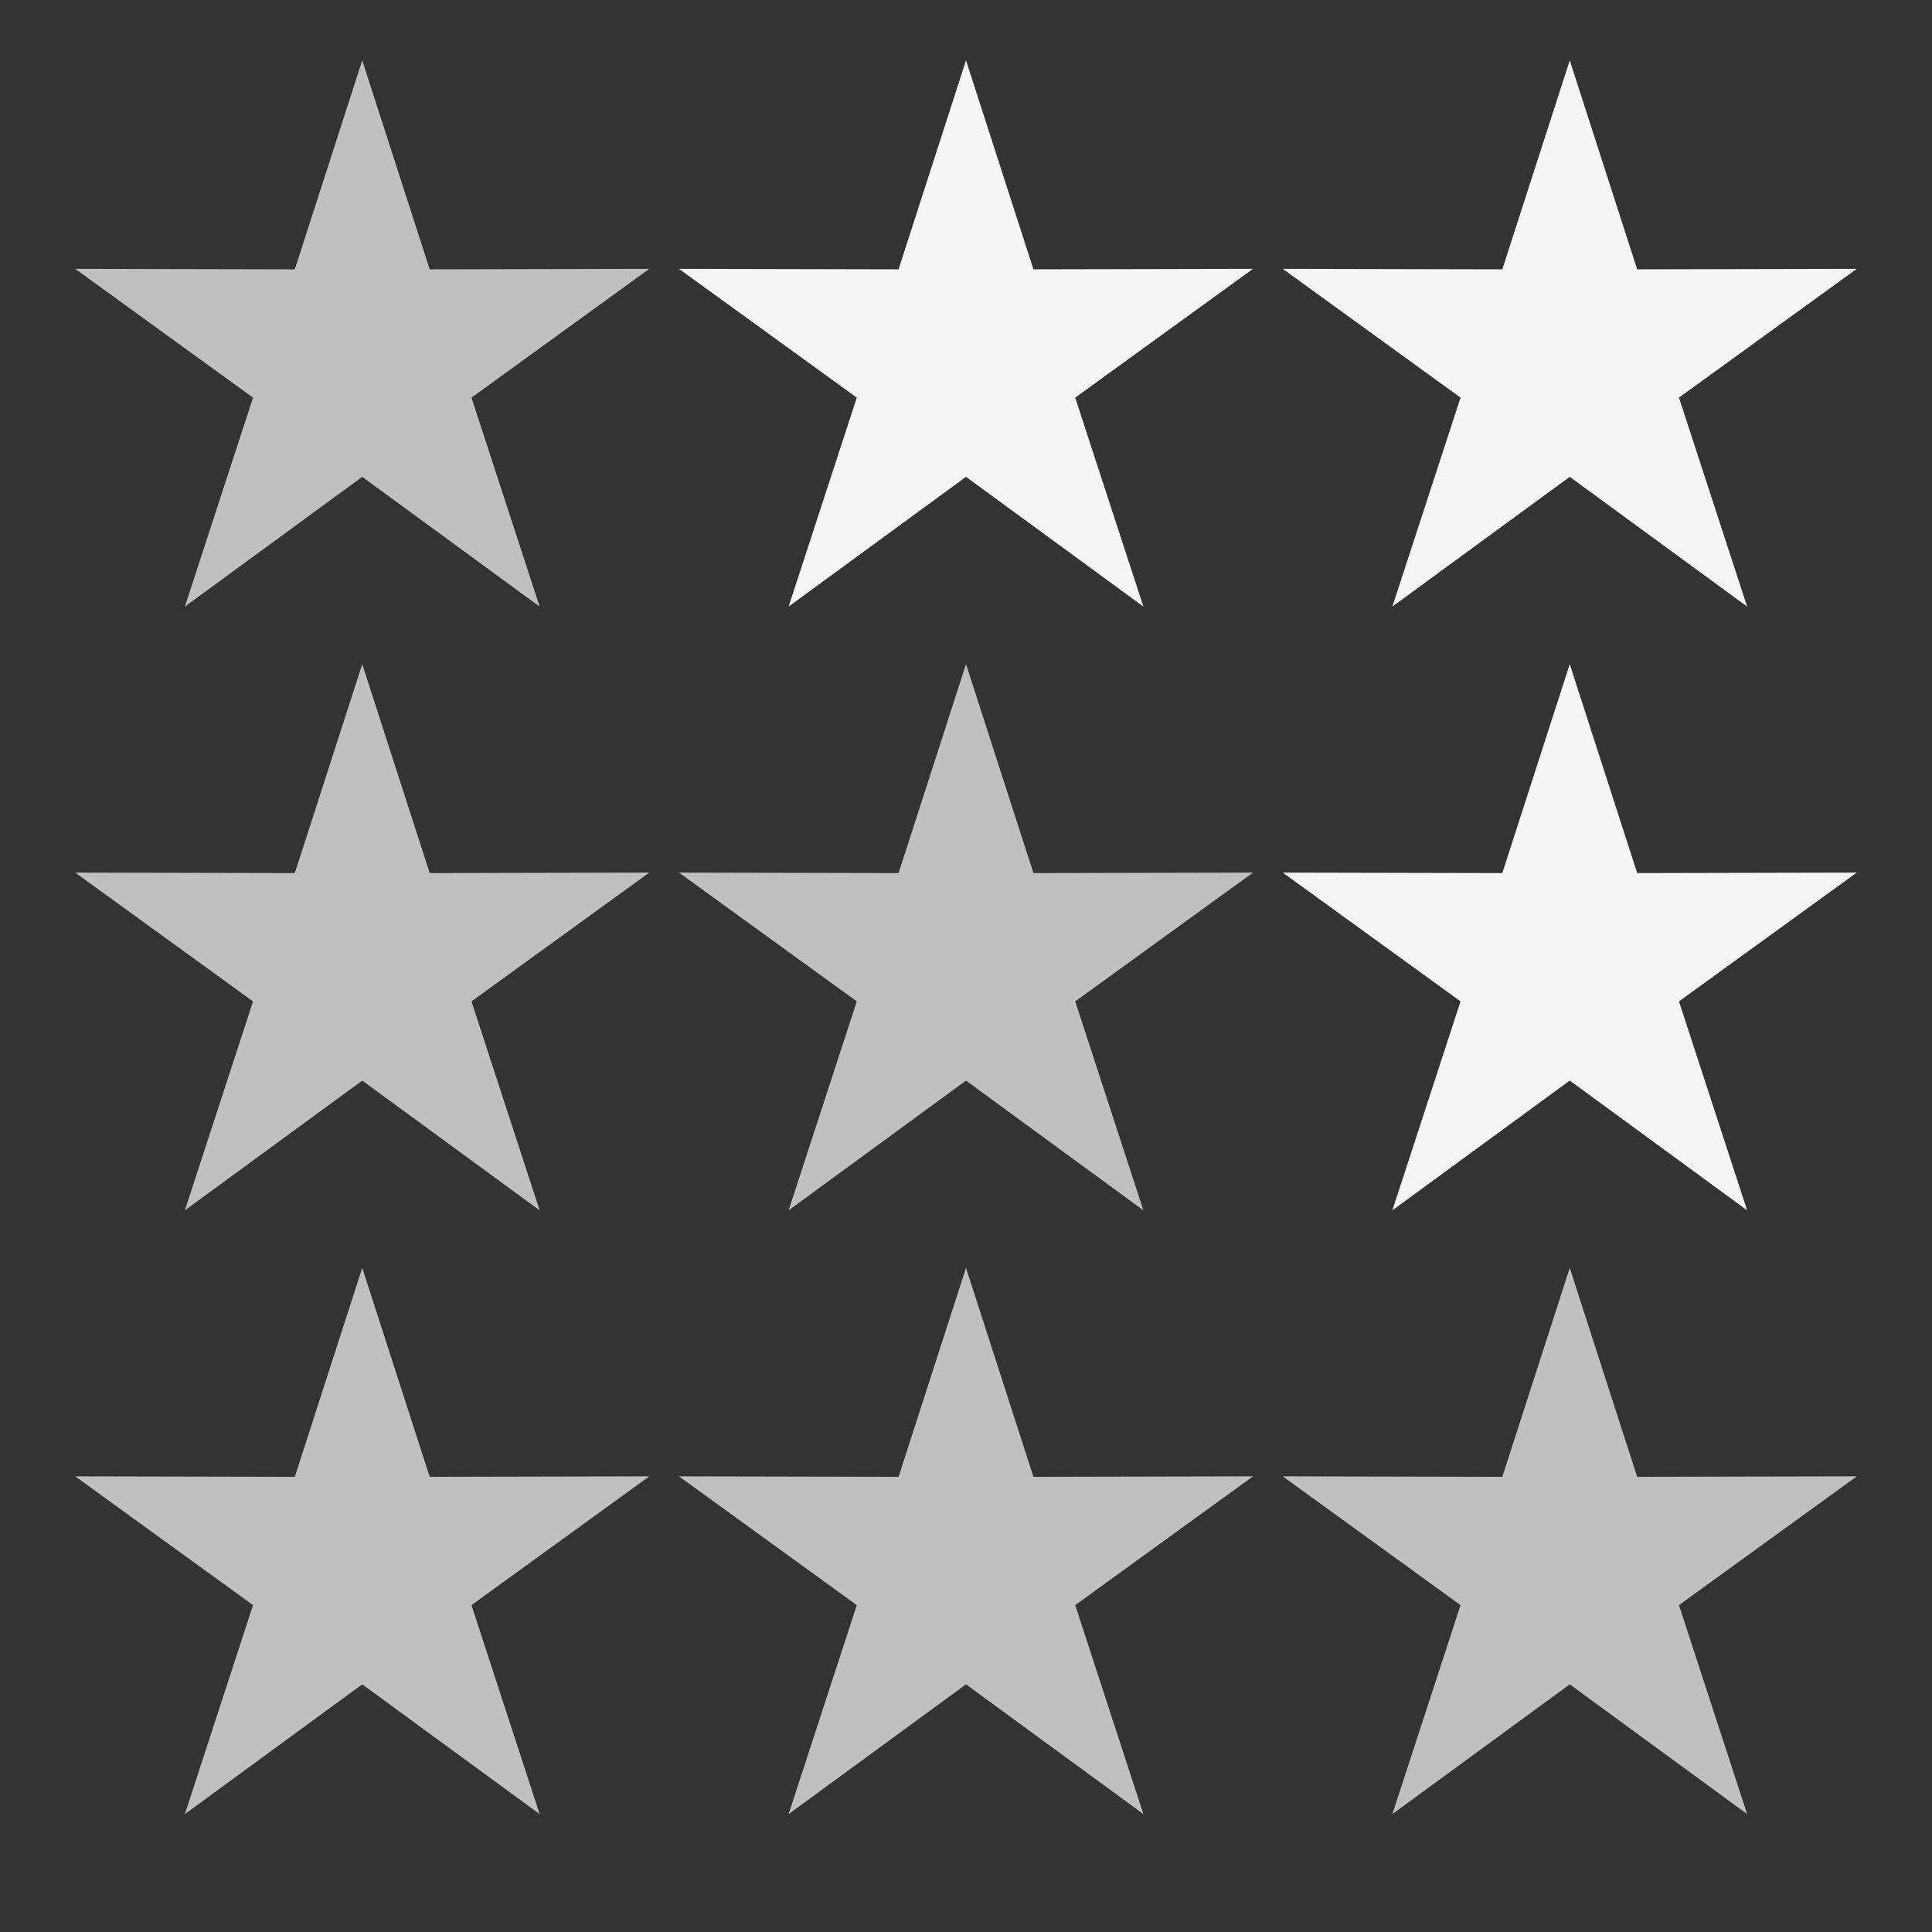 <?xml version="1.0" encoding="UTF-8"?>
<svg xmlns="http://www.w3.org/2000/svg" xmlns:xlink="http://www.w3.org/1999/xlink" width="32pt" height="32pt" viewBox="0 0 32 32" version="1.1">
<rect x="0" y="0" width="32" height="32" fill="#333333" stroke="none"/>
<g id="surface7714">
<path style=" stroke:none;fill-rule:evenodd;fill:rgb(75.294%,75.294%,75.294%);fill-opacity:1;" d="M 6 1 L 7.117 4.461 L 10.754 4.453 L 7.809 6.586 L 8.938 10.047 L 6 7.898 L 3.062 10.047 L 4.191 6.586 L 1.246 4.453 L 4.883 4.461 Z M 6 11 L 7.117 14.461 L 10.754 14.453 L 7.809 16.586 L 8.938 20.047 L 6 17.898 L 3.062 20.047 L 4.191 16.586 L 1.246 14.453 L 4.883 14.461 Z M 16 11 L 17.117 14.461 L 20.754 14.453 L 17.809 16.586 L 18.938 20.047 L 16 17.898 L 13.062 20.047 L 14.191 16.586 L 11.246 14.453 L 14.883 14.461 Z M 6 21 L 7.117 24.461 L 10.754 24.453 L 7.809 26.586 L 8.938 30.047 L 6 27.898 L 3.062 30.047 L 4.191 26.586 L 1.246 24.453 L 4.883 24.461 Z M 16 21 L 17.117 24.461 L 20.754 24.453 L 17.809 26.586 L 18.938 30.047 L 16 27.898 L 13.062 30.047 L 14.191 26.586 L 11.246 24.453 L 14.883 24.461 Z M 26 21 L 27.117 24.461 L 30.754 24.453 L 27.809 26.586 L 28.938 30.047 L 26 27.898 L 23.062 30.047 L 24.191 26.586 L 21.246 24.453 L 24.883 24.461 Z M 26 21 "/>
<path style=" stroke:none;fill-rule:evenodd;fill:rgb(96.078%,96.078%,96.078%);fill-opacity:1;" d="M 16 1 L 17.117 4.461 L 20.754 4.453 L 17.809 6.586 L 18.938 10.047 L 16 7.898 L 13.062 10.047 L 14.191 6.586 L 11.246 4.453 L 14.883 4.461 Z M 26 1 L 27.117 4.461 L 30.754 4.453 L 27.809 6.586 L 28.938 10.047 L 26 7.898 L 23.062 10.047 L 24.191 6.586 L 21.246 4.453 L 24.883 4.461 Z M 26 11 L 27.117 14.461 L 30.754 14.453 L 27.809 16.586 L 28.938 20.047 L 26 17.898 L 23.062 20.047 L 24.191 16.586 L 21.246 14.453 L 24.883 14.461 Z M 26 11 "/>
</g>
</svg>
